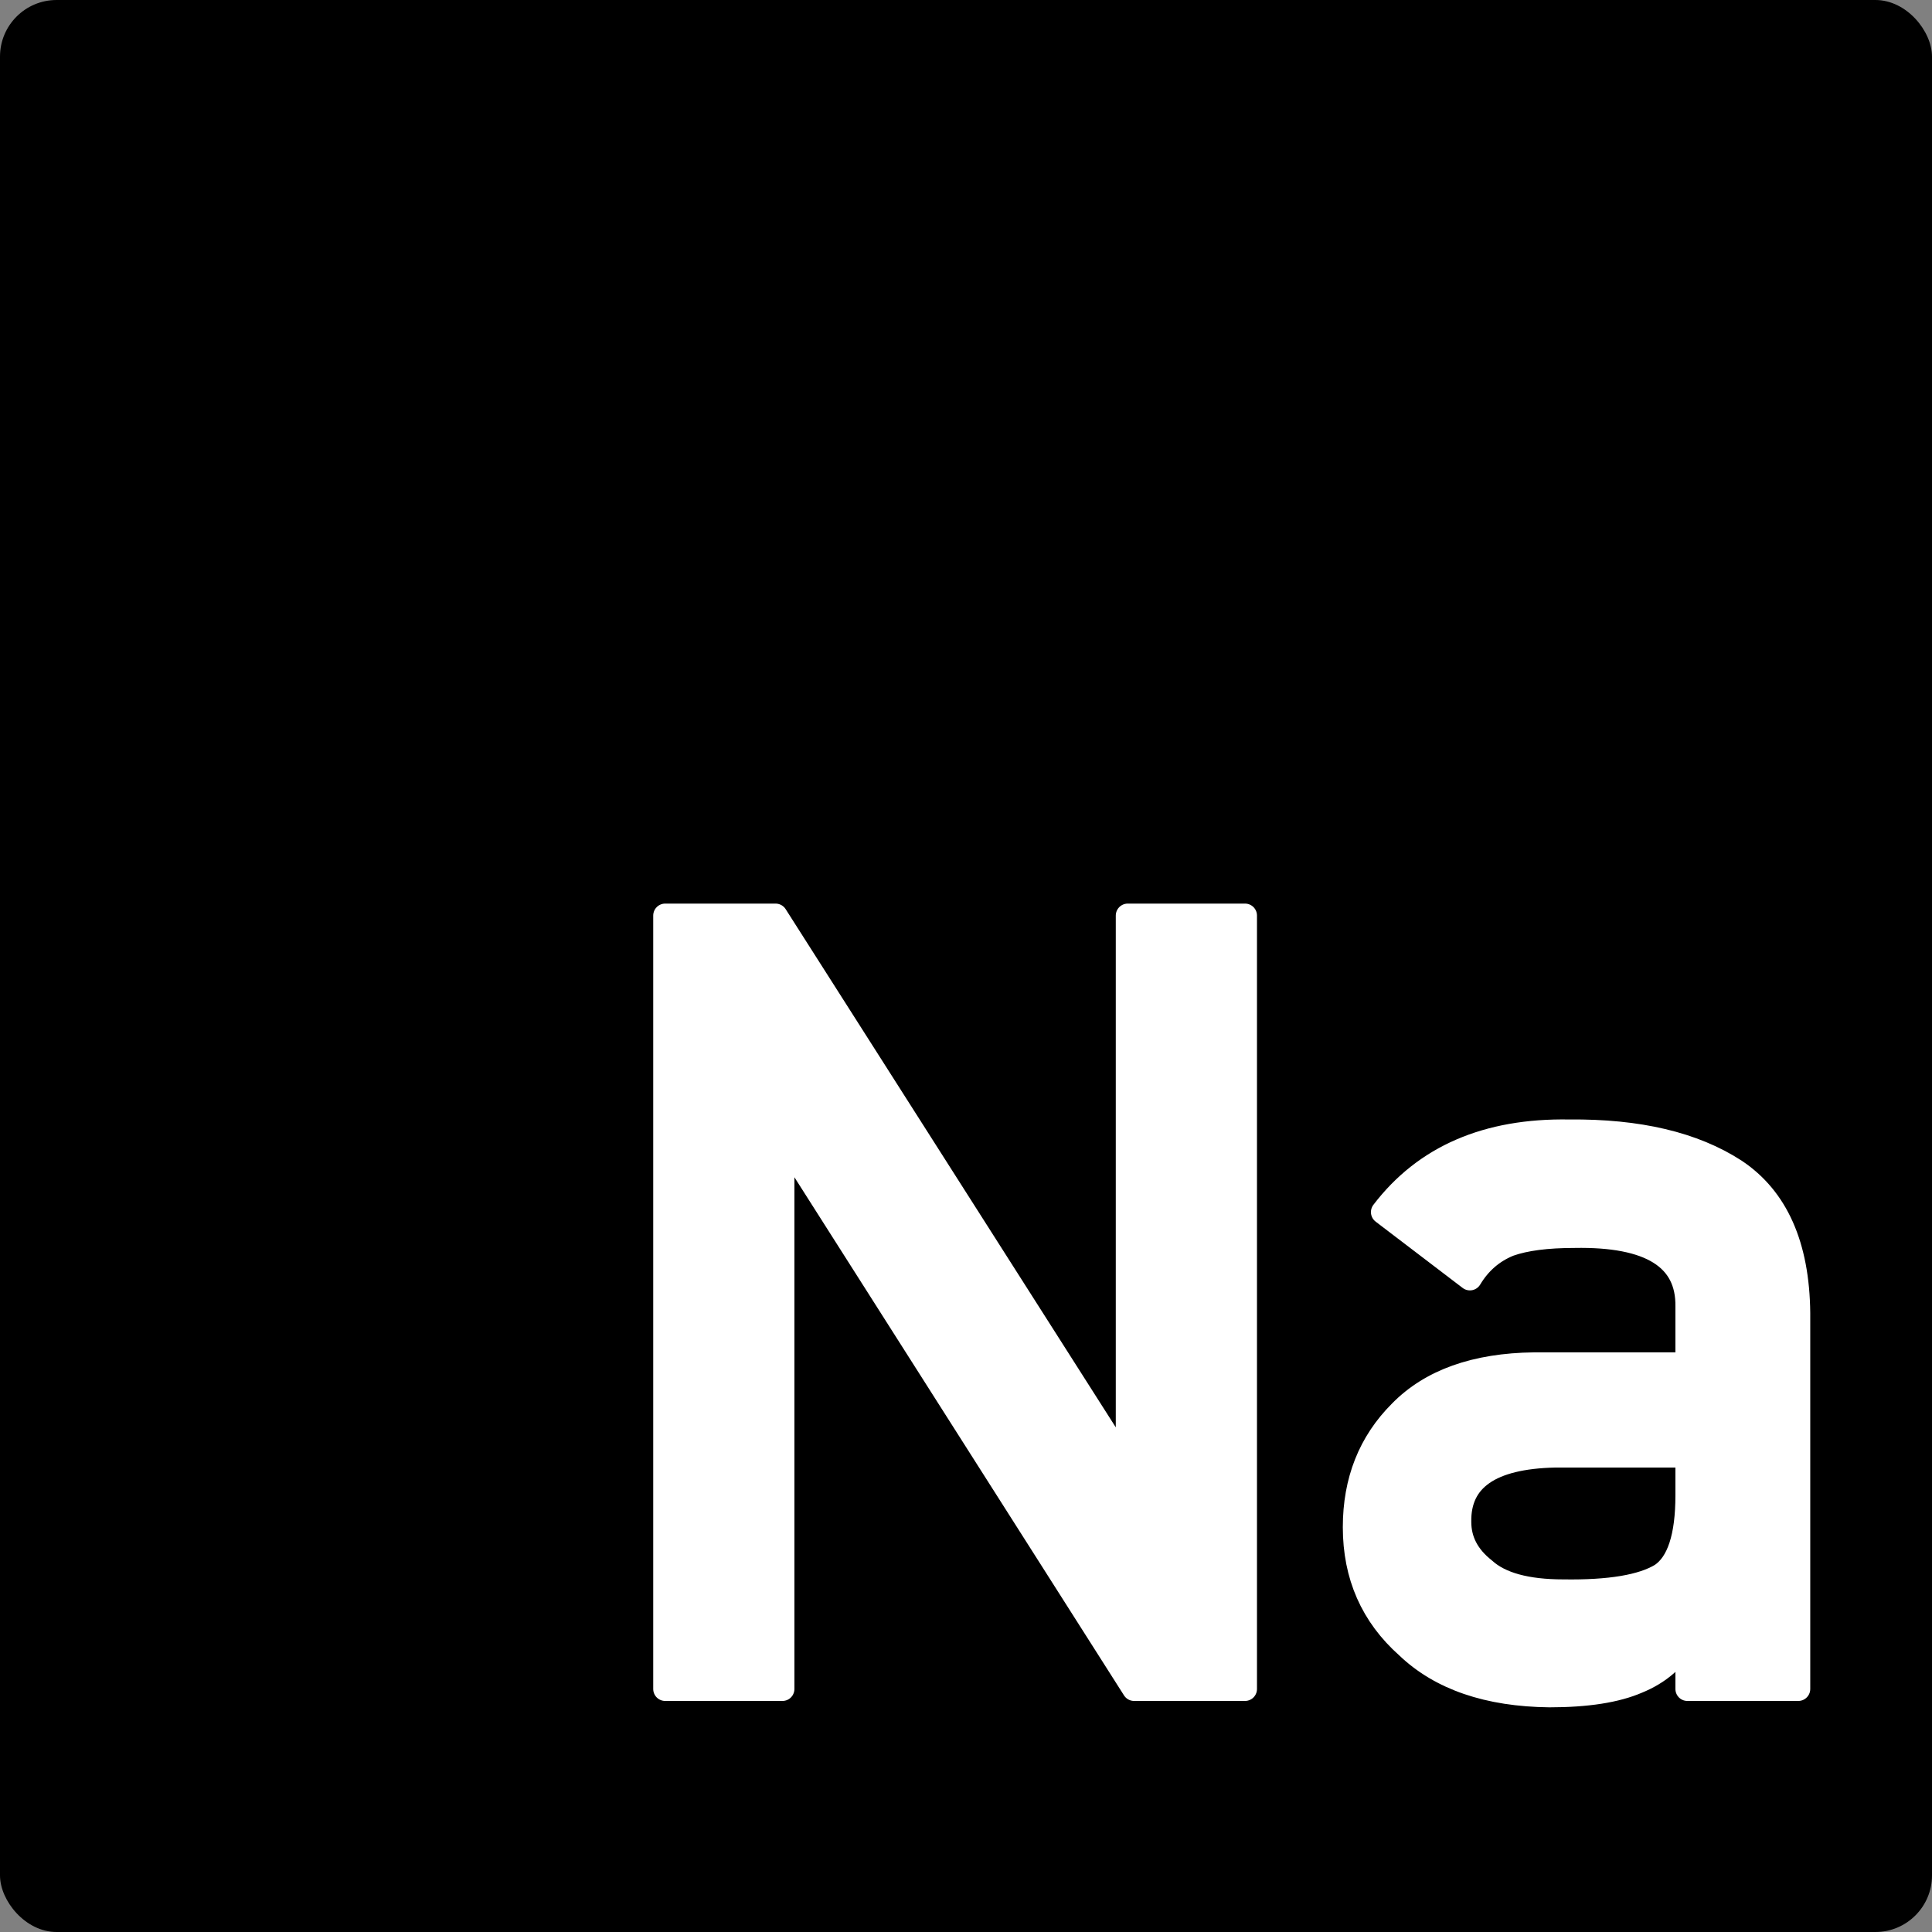 <svg height="100%" stroke-miterlimit="10"
    style="fillRule:nonzero;clipRule:evenodd;stroke-linecap:round;stroke-linejoin:round;" version="1.1"
    viewBox="0 0 1024 1024" width="100%" xml:space="preserve" xmlns="http://www.w3.org/2000/svg"
    xmlns:vectornator="http://vectornator.io" xmlns:xlink="http://www.w3.org/1999/xlink">
    <rect x="0" y="0" width="1024" height="1024" fill="#808080" stroke="none"/>
    <rect width="1024" height="1024" fill="#000" rx="30"/>
   <g id="Layer-1" vectornator:layerName="Layer 1">
        <path d="M24.02 25.916L1002.2 25.916L1002.2 998.354L24.02 998.354L24.02 25.916Z" fill="#000"
            fillRule="nonzero" opacity="1" stroke-linecap="butt" stroke-linejoin="round"
            stroke-width="10" />
        <g fill="#ffffff" opacity="1" stroke="#ffffff" stroke-linecap="butt" stroke-linejoin="round"
            stroke-width="12.702">
            <path clip-path="url(#TextBounds)"
                d="M352.571 485.27L411.051 485.27L596.613 776.546L597.737 776.546L597.737 485.27L659.873 485.27L659.873 895.194L601.111 895.194L415.83 603.917L414.706 603.917L414.706 895.194L352.571 895.194L352.571 485.27Z" />
            <path clip-path="url(#TextBounds)"
                d="M894.356 869.327L893.231 869.327C887.795 879.261 879.361 886.571 867.927 891.257C856.681 896.131 841.124 898.567 821.255 898.567C788.642 898.193 763.525 889.57 745.906 872.701C727.35 856.207 718.072 835.12 718.072 809.441C718.072 784.887 726.131 764.55 742.251 748.431C758.371 731.936 781.988 723.502 813.102 723.127L894.356 723.127L894.356 692.481C894.731 666.802 874.769 654.338 834.47 655.087C819.85 655.087 808.322 656.587 799.888 659.586C791.078 663.147 784.143 669.145 779.082 677.58L779.082 677.58L732.973 642.435C755.278 613.195 788.173 598.95 831.658 599.7C868.396 599.325 897.73 606.26 919.66 620.505C941.59 635.125 952.742 660.242 953.117 695.855L953.117 895.194L894.356 895.194L894.356 869.327ZM894.356 771.485L824.067 771.485C789.954 772.235 773.084 783.95 773.459 806.63C773.459 816.564 777.864 824.999 786.673 831.934C795.108 839.619 809.072 843.461 828.565 843.461C853.12 843.836 870.458 840.931 880.579 834.745C889.763 828.56 894.356 814.502 894.356 792.572L894.356 771.485Z" />
        </g>
    </g>
</svg>